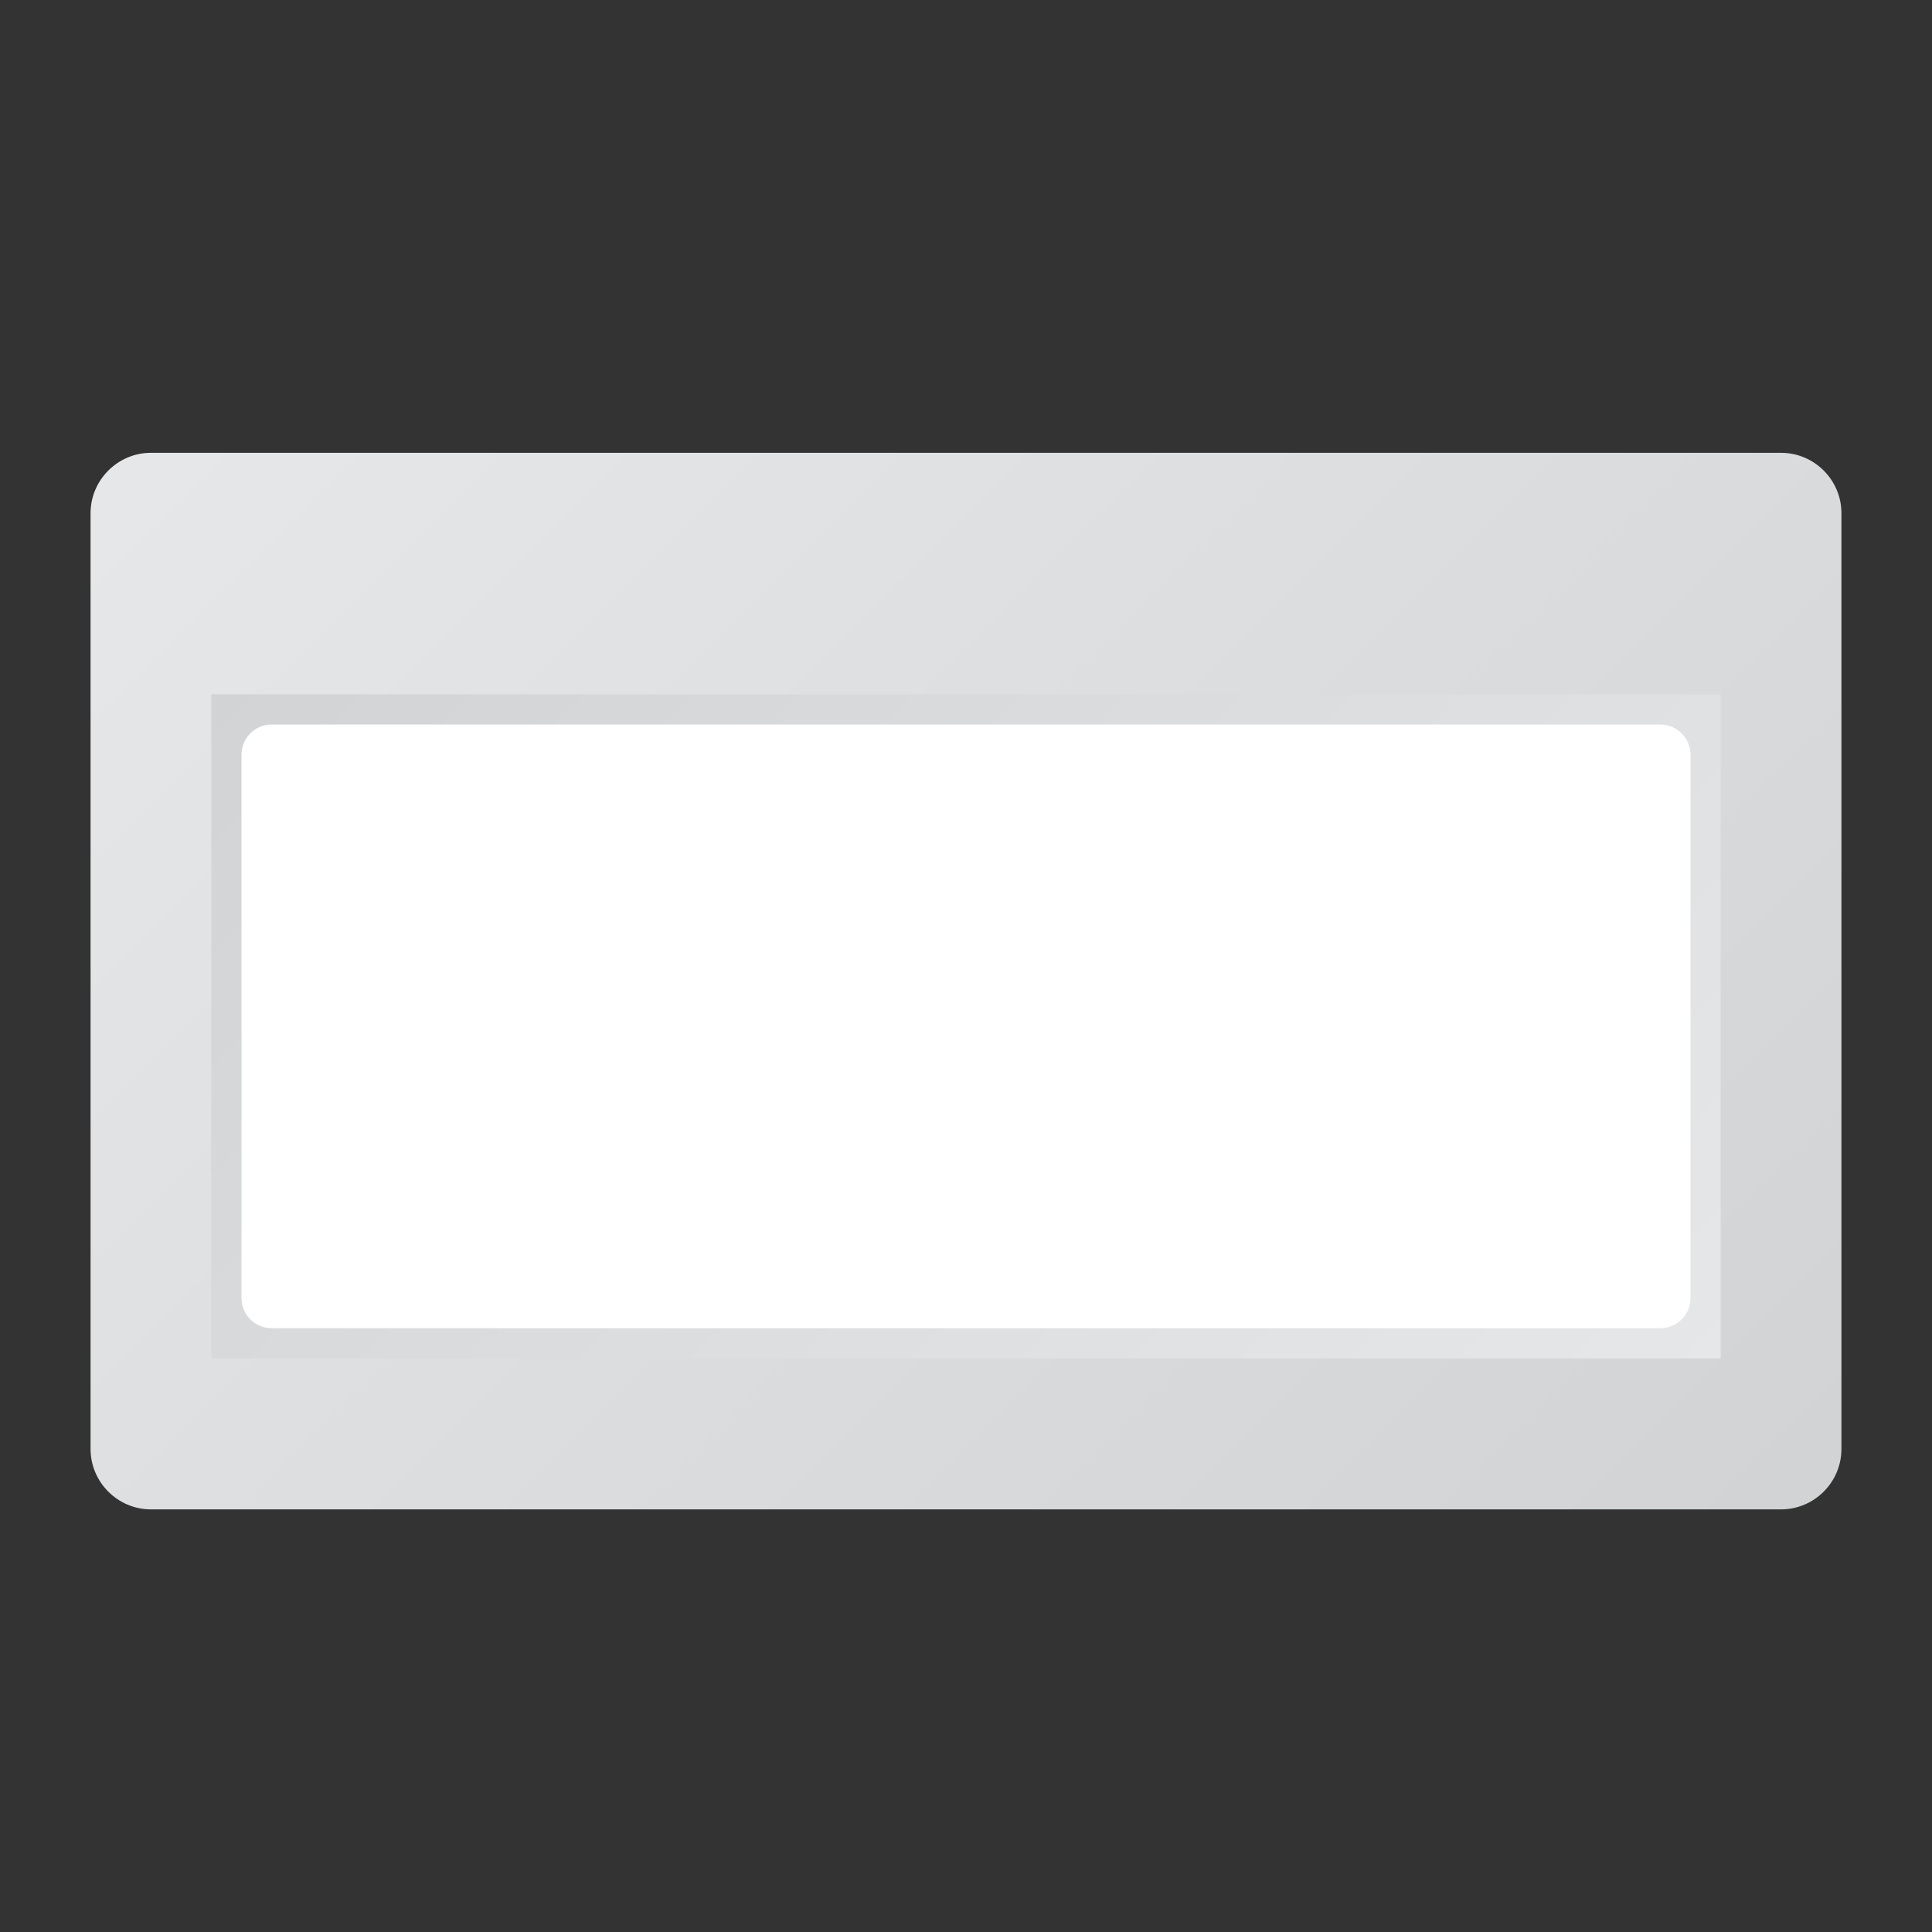 <?xml version="1.0" encoding="UTF-8" standalone="no"?>
<svg
   xmlns:dc="http://purl.org/dc/elements/1.1/"
   xmlns:cc="http://creativecommons.org/ns#"
   xmlns:rdf="http://www.w3.org/1999/02/22-rdf-syntax-ns#"
   xmlns:svg="http://www.w3.org/2000/svg"
   xmlns="http://www.w3.org/2000/svg"
   viewBox="0 0 320 320"
   height="320"
   width="320"
   xml:space="preserve"
   version="1.1"
   id="svg2"><rect x="0" y="0" width="320" height="320" fill="#333333" stroke="none"/><defs
     id="defs6"><clipPath
       id="clipPath16"
       clipPathUnits="userSpaceOnUse"><path
         id="path18"
         d="m 20,196 c -4.4,0 -8,-3.6 -8,-8 l 0,0 0,-124 c 0,-4.4 3.6,-8 8,-8 l 0,0 216,0 c 4.401,0 8,3.6 8,8 l 0,0 0,124 c 0,4.4 -3.599,8 -8,8 l 0,0 -216,0 z" /></clipPath><linearGradient
       id="linearGradient24"
       spreadMethod="pad"
       gradientTransform="matrix(181.3,-181.3,-181.3,-181.3,37.35,216.65)"
       gradientUnits="userSpaceOnUse"
       y2="0"
       x2="1"
       y1="0"
       x1="0"><stop
         id="stop26"
         offset="0"
         style="stop-opacity:1;stop-color:#e6e7e8" /><stop
         id="stop28"
         offset="1"
         style="stop-opacity:1;stop-color:#d1d3d4" /></linearGradient><clipPath
       id="clipPath36"
       clipPathUnits="userSpaceOnUse"><path
         id="path38"
         d="m 28,76 200,0 0,88 -200,0 0,-88 z" /></clipPath><linearGradient
       id="linearGradient44"
       spreadMethod="pad"
       gradientTransform="matrix(-144,144,144,144,200,48)"
       gradientUnits="userSpaceOnUse"
       y2="0"
       x2="1"
       y1="0"
       x1="0"><stop
         id="stop46"
         offset="0"
         style="stop-opacity:1;stop-color:#e6e7e8" /><stop
         id="stop48"
         offset="1"
         style="stop-opacity:1;stop-color:#d1d3d4" /></linearGradient><clipPath
       id="clipPath56"
       clipPathUnits="userSpaceOnUse"><path
         id="path58"
         d="M 0,256 256,256 256,0 0,0 0,256 Z" /></clipPath></defs><g
     transform="matrix(1.25,0,0,-1.25,0,320)"
     id="g10"><g
       id="g12"><g
         clip-path="url(#clipPath16)"
         id="g14"><g
           id="g20"><g
             id="g22"><path
               id="path30"
               style="fill:url(#linearGradient24);stroke:none"
               d="m 20,196 c -4.4,0 -8,-3.6 -8,-8 l 0,0 0,-124 c 0,-4.4 3.6,-8 8,-8 l 0,0 216,0 c 4.401,0 8,3.6 8,8 l 0,0 0,124 c 0,4.4 -3.599,8 -8,8 l 0,0 -216,0 z" /></g></g></g></g><g
       id="g32"><g
         clip-path="url(#clipPath36)"
         id="g34"><g
           id="g40"><g
             id="g42"><path
               id="path50"
               style="fill:url(#linearGradient44);stroke:none"
               d="m 28,76 200,0 0,88 -200,0 0,-88 z" /></g></g></g></g><g
       id="g52"><g
         clip-path="url(#clipPath56)"
         id="g54"><g
           transform="translate(220,80)"
           id="g60"><path
             id="path62"
             style="fill:#ffffff;fill-opacity:1;fill-rule:nonzero;stroke:none"
             d="m 0,0 -184,0 c -2.209,0 -4,1.791 -4,4 l 0,72 c 0,2.209 1.791,4 4,4 L 0,80 c 2.209,0 4,-1.791 4,-4 L 4,4 C 4,1.791 2.209,0 0,0" /></g></g></g></g></svg>